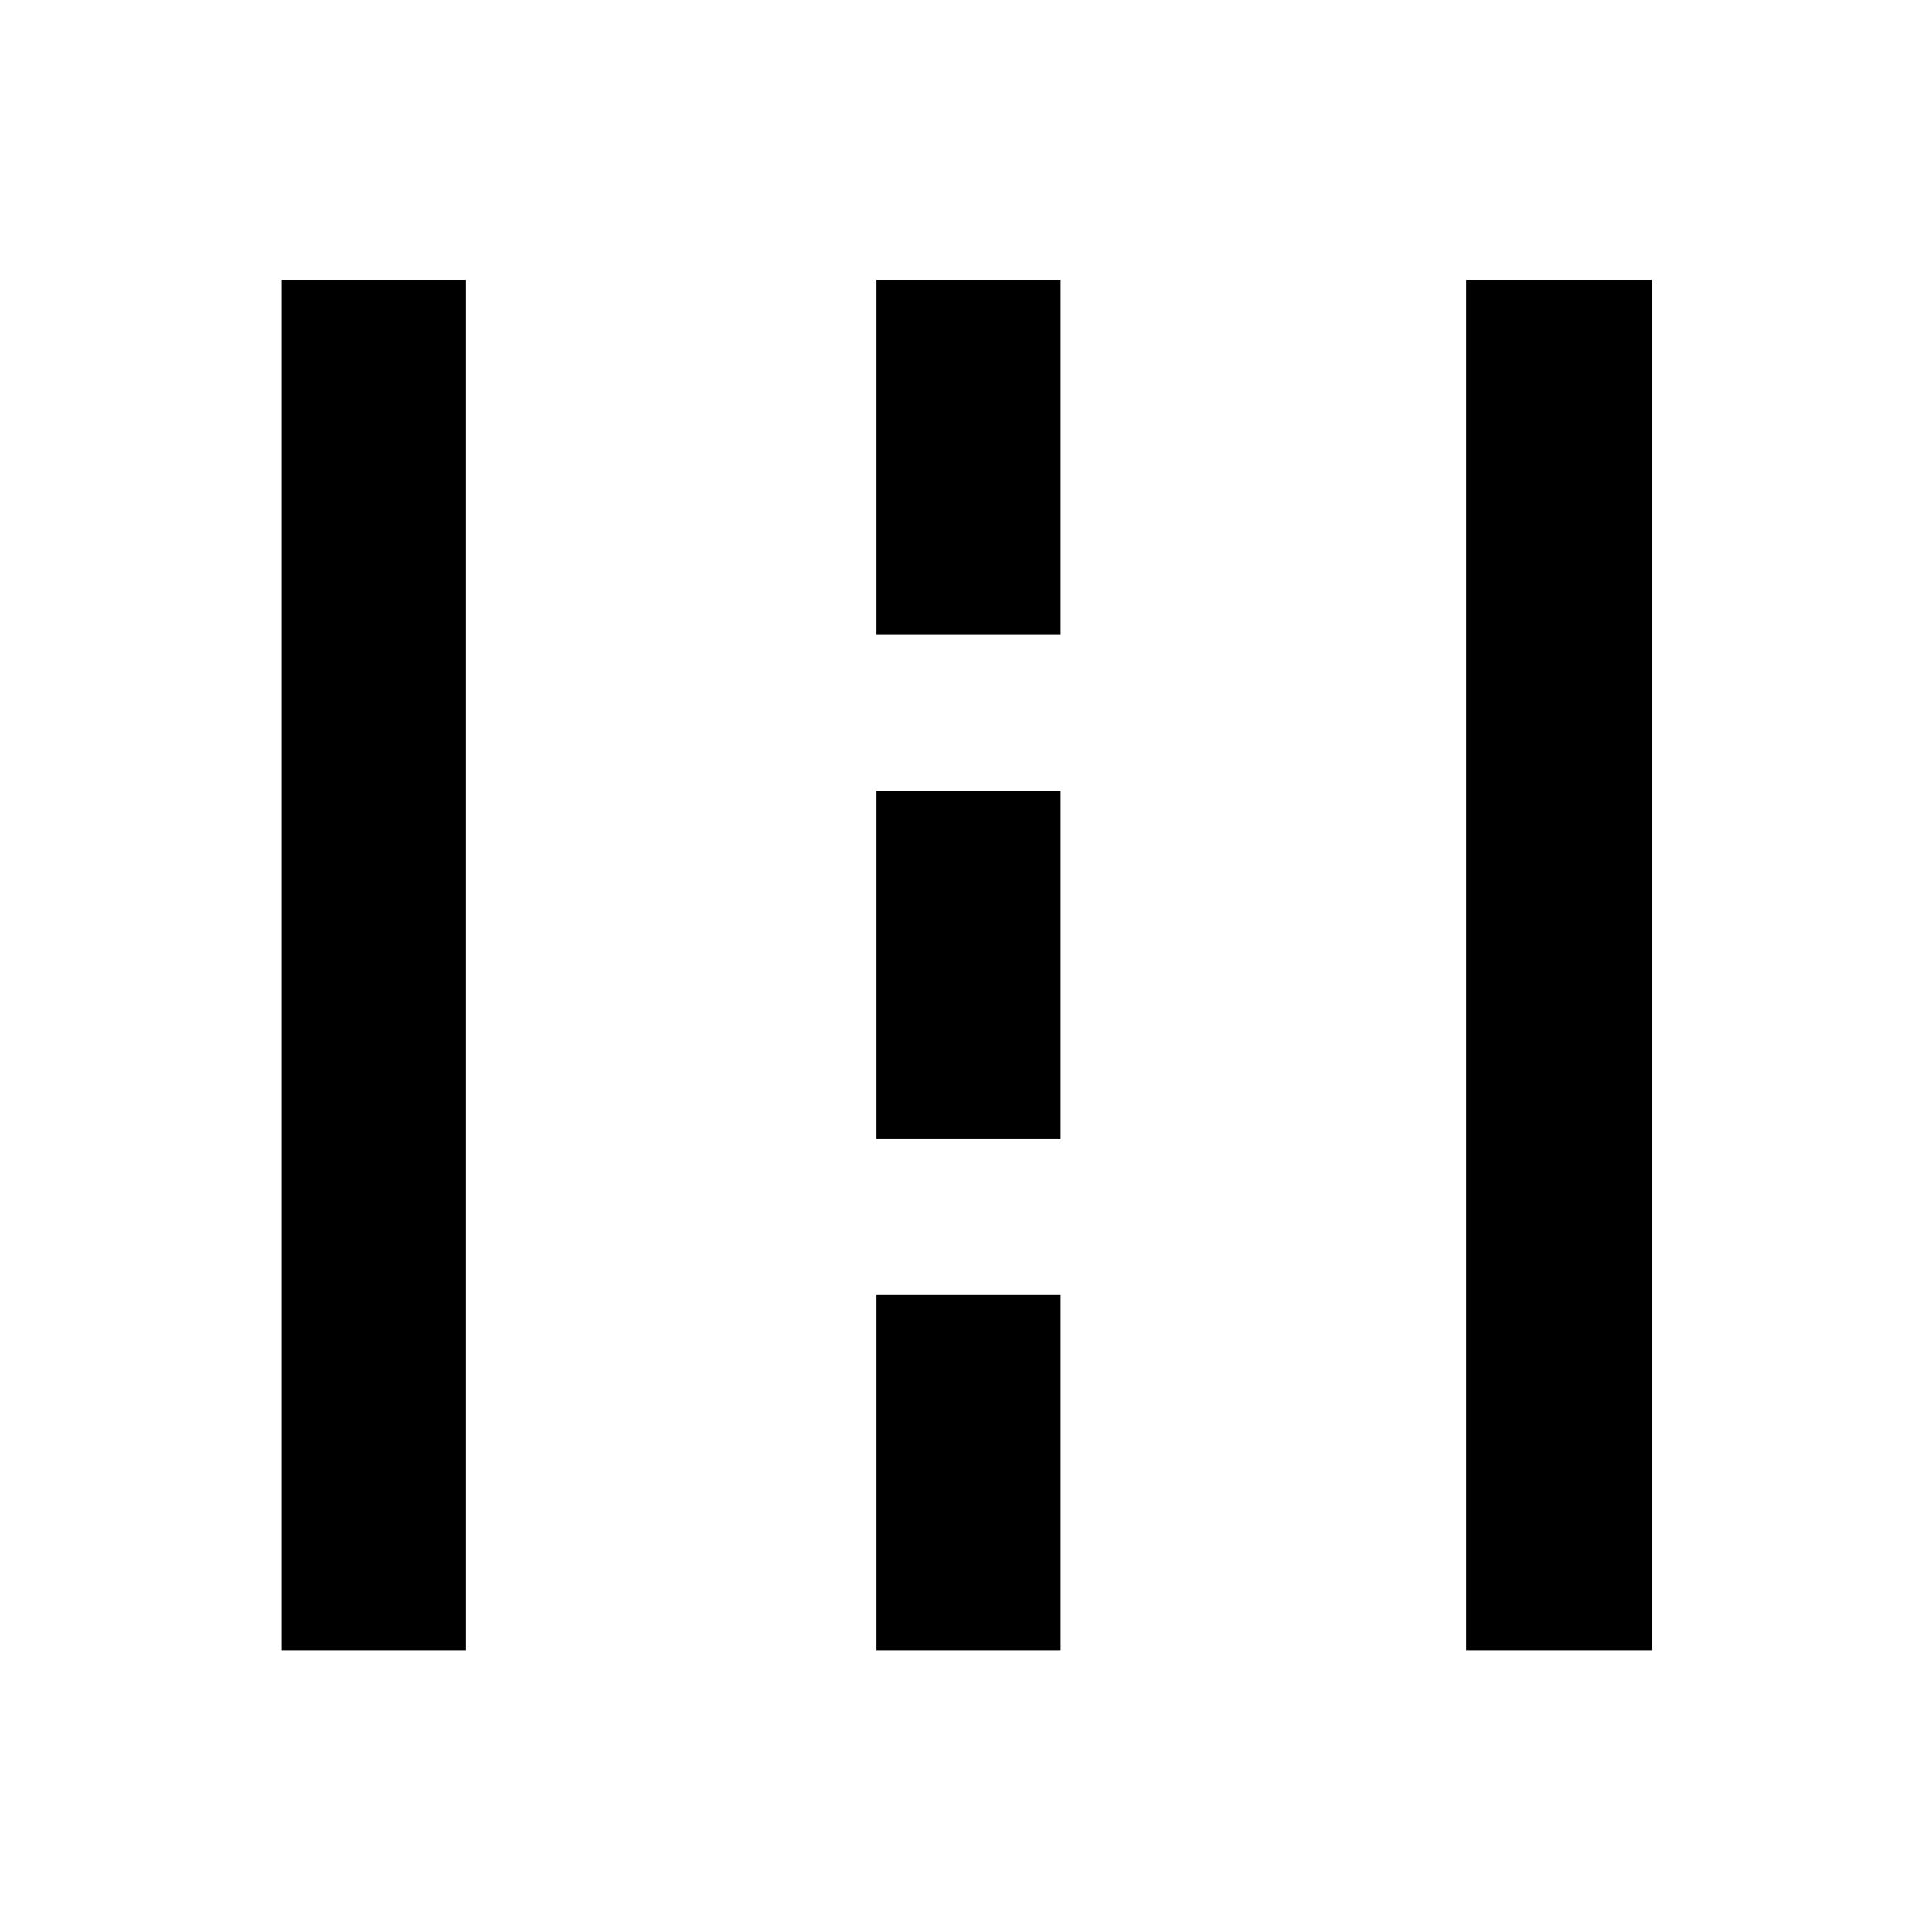 <svg xmlns="http://www.w3.org/2000/svg" height="48" viewBox="0 -960 960 960" width="48"><path d="M140-140v-681h91.5v681H140Zm295.5 0v-176.5H527V-140h-91.5Zm293 0v-681H821v681h-92.5Zm-293-254v-173H527v173h-91.5Zm0-250.5V-821H527v176.5h-91.5Z"/></svg>